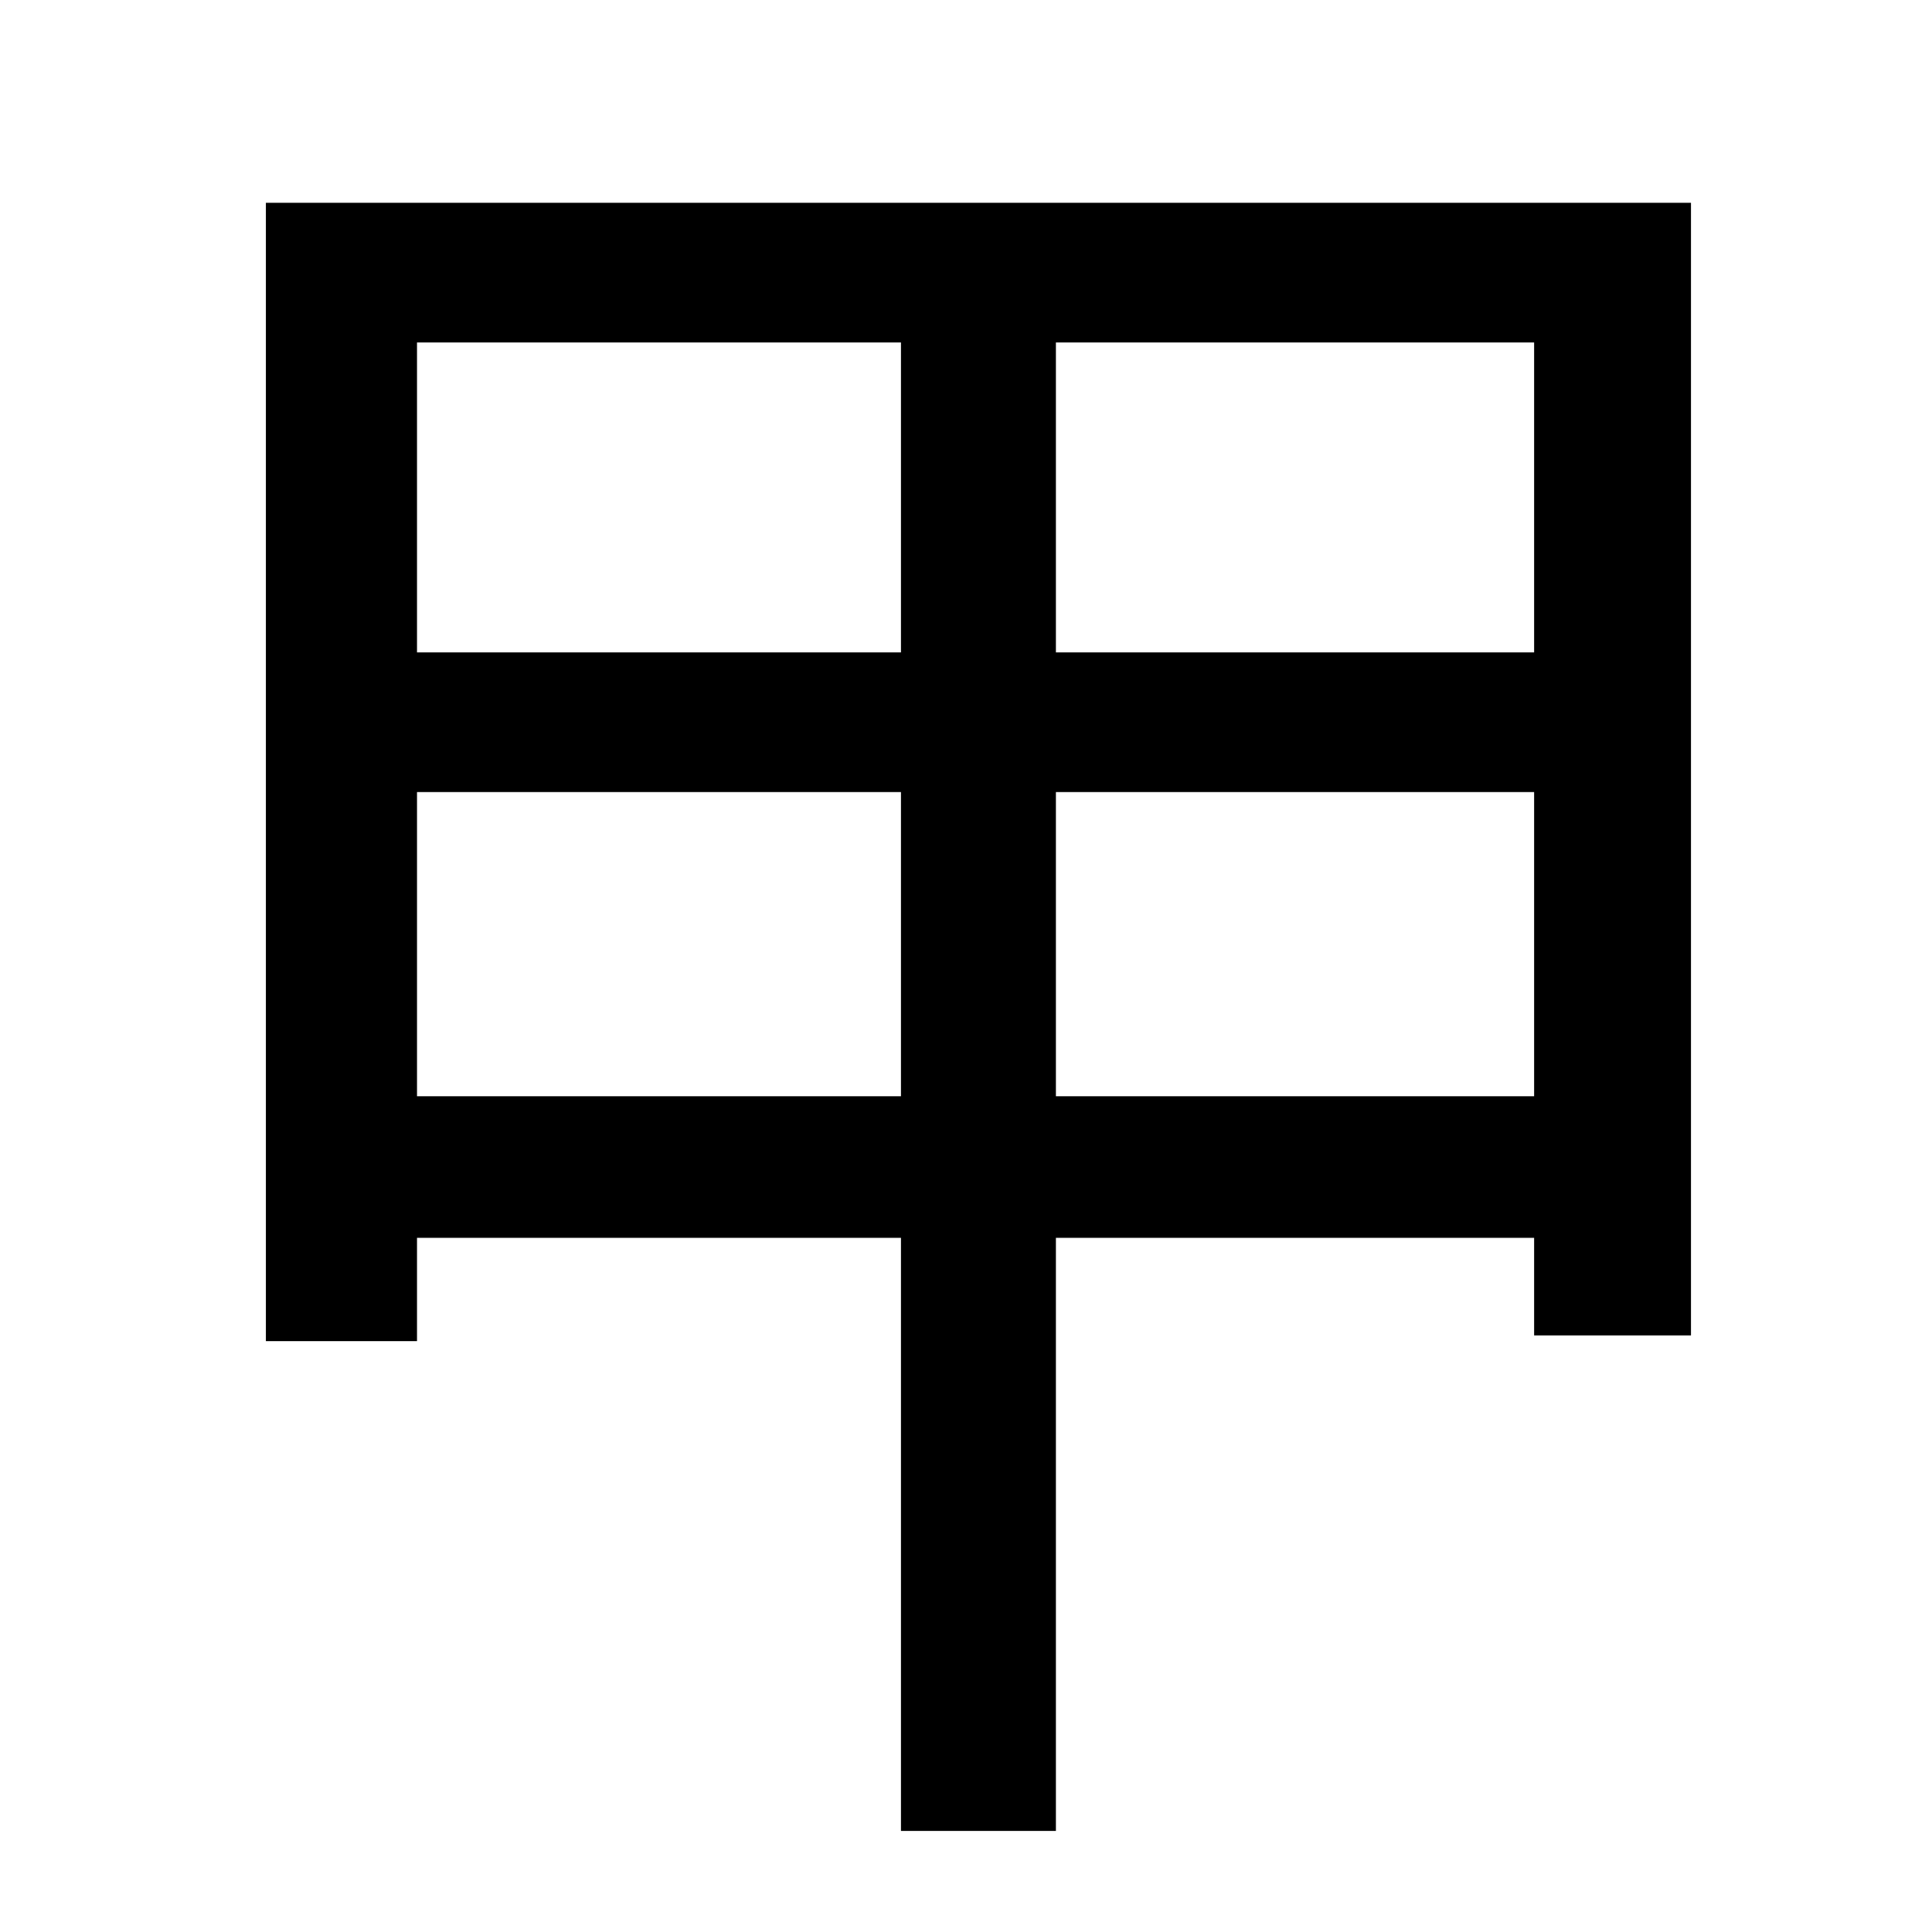 <?xml version="1.0" standalone="no"?>
<!DOCTYPE svg PUBLIC "-//W3C//DTD SVG 1.1//EN" "http://www.w3.org/Graphics/SVG/1.1/DTD/svg11.dtd" >
<svg xmlns="http://www.w3.org/2000/svg" xmlns:xlink="http://www.w3.org/1999/xlink" version="1.1" viewBox="-10 0 1010 1000">
   <path fill="currentColor"
d="M542 573h250v-159h-250v159zM208 573h253v-159h-253v159zM461 179h-253v162h253v-162zM792 341v-162h-250v162h250zM129 106h745v592h-82v-51h-250v310h-81v-310h-253v54h-79v-595z" />
</svg>
